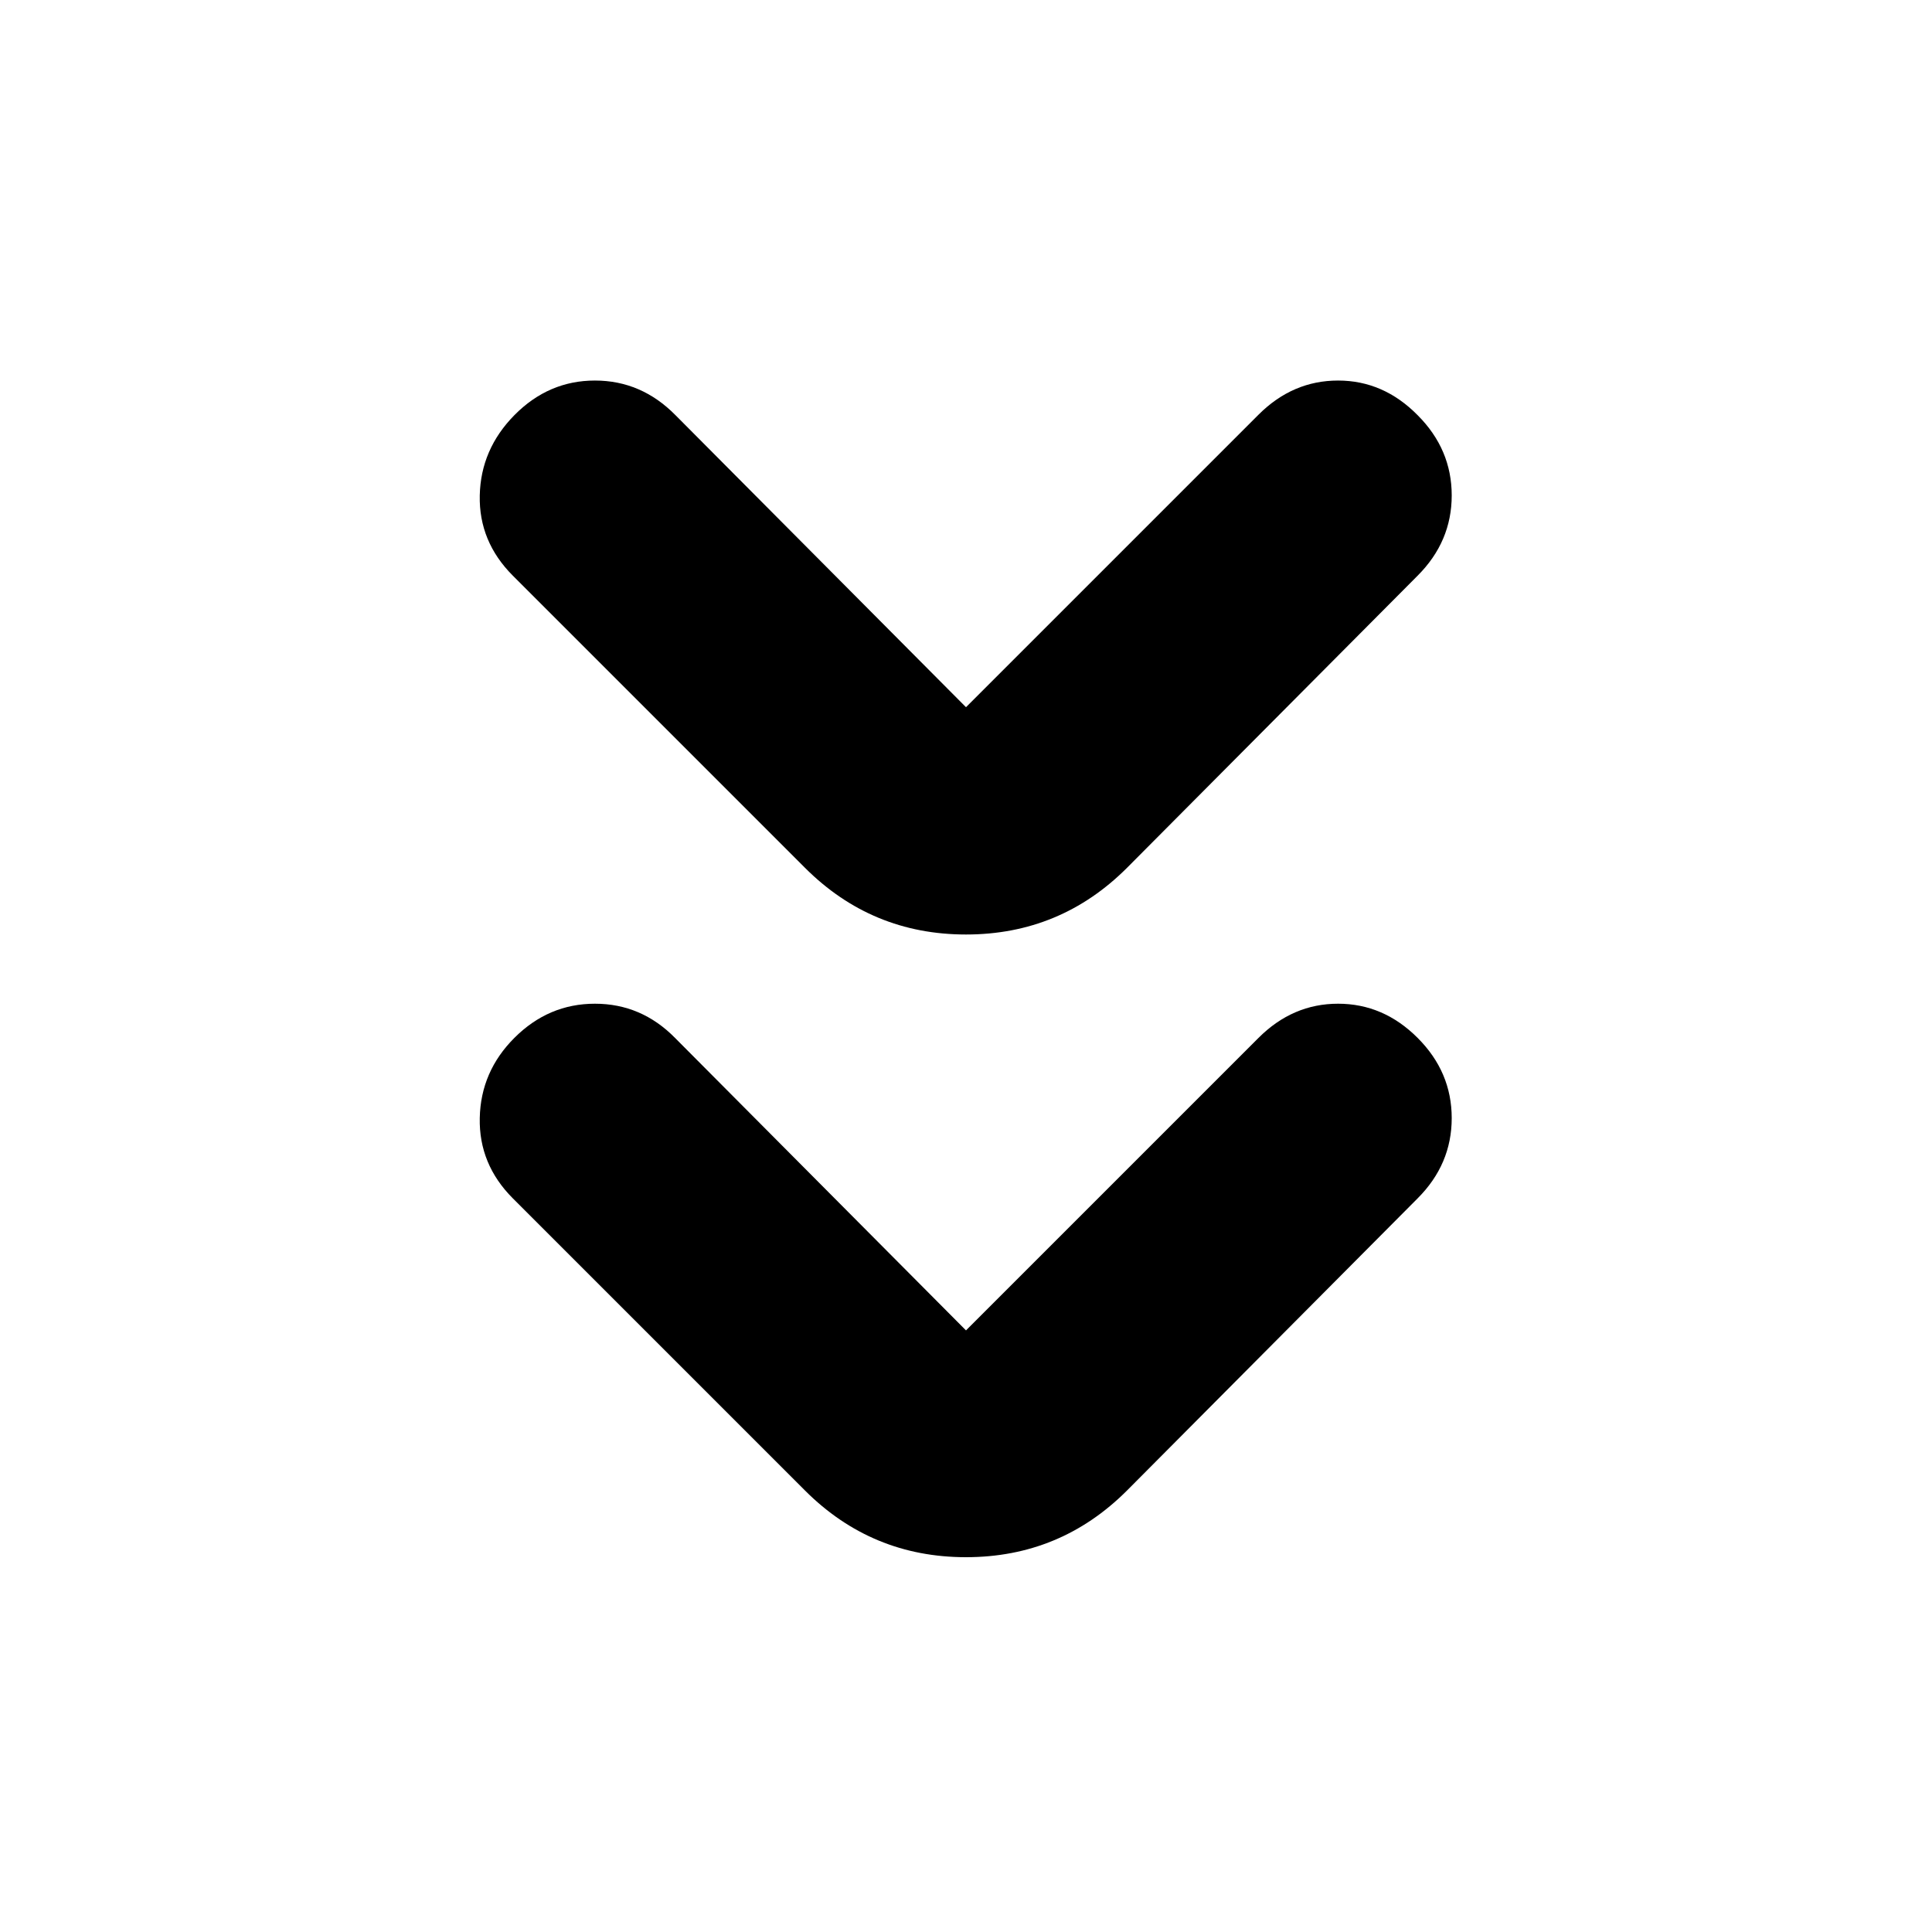 <svg xmlns="http://www.w3.org/2000/svg" height="24" viewBox="0 -960 960 960" width="24"><path d="M480-298.93 625.37-444.3q16.96-16.96 39.51-16.96 22.55 0 39.51 16.96 16.96 16.95 16.96 39.89 0 22.93-16.96 39.89L560.02-219.39q-33.15 33.15-80.02 33.15t-80.02-33.15L254.85-364.52q-16.96-16.96-16.46-40.01.5-23.06 17.22-39.77 16.96-16.96 40.01-16.96 23.05 0 39.77 16.96L480-298.93Zm0-309.66 145.37-145.37q16.96-16.95 39.51-16.95 22.55 0 39.51 17.19 16.96 16.96 16.96 39.89 0 22.94-16.96 39.9L560.02-528.8q-33.15 33.15-80.02 33.15t-80.02-33.15L254.85-673.93q-16.96-16.96-16.46-39.9.5-22.93 17.22-39.89 16.96-17.19 40.01-17.19 23.05 0 40.01 17.19L480-608.59Z"/></svg>
